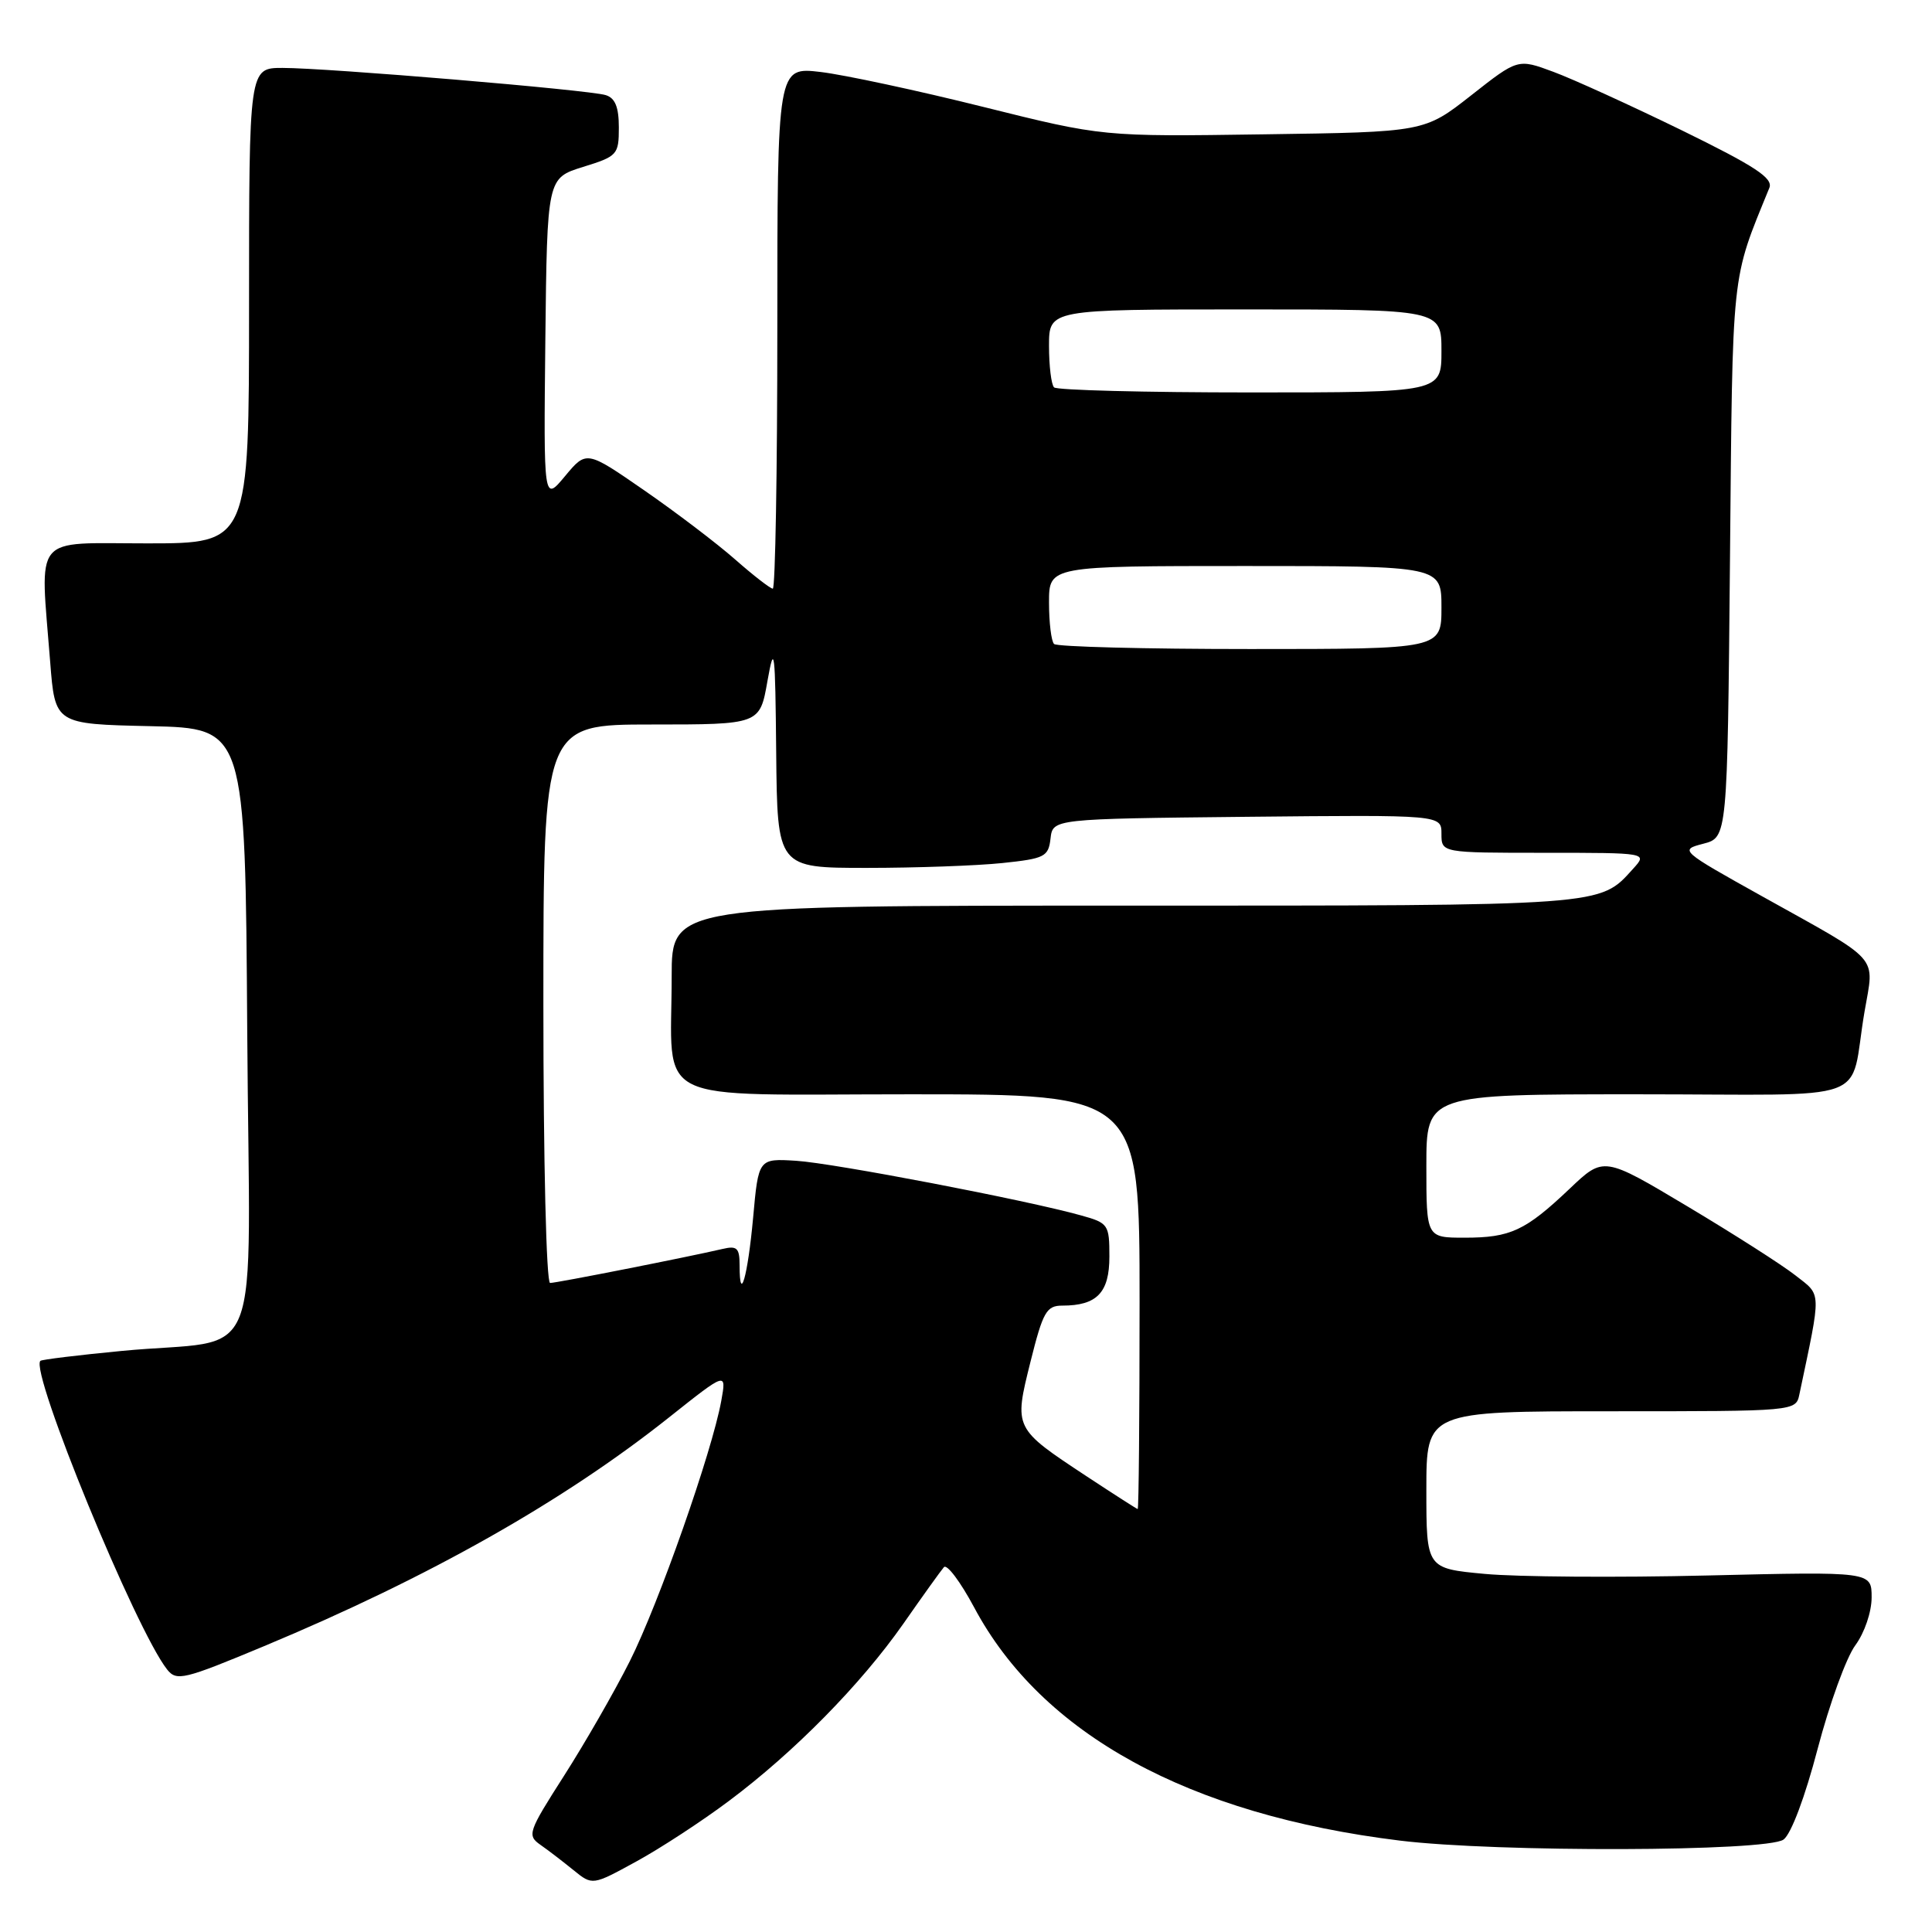 <?xml version="1.0" encoding="UTF-8" standalone="no"?>
<!DOCTYPE svg PUBLIC "-//W3C//DTD SVG 1.1//EN" "http://www.w3.org/Graphics/SVG/1.1/DTD/svg11.dtd" >
<svg xmlns="http://www.w3.org/2000/svg" xmlns:xlink="http://www.w3.org/1999/xlink" version="1.1" viewBox="0 0 256 256">
 <g >
 <path fill="currentColor"
d=" M 96.54 238.67 C 105.24 232.17 114.06 223.20 119.70 215.15 C 122.25 211.49 124.67 208.12 125.07 207.66 C 125.46 207.19 127.26 209.59 129.07 212.97 C 138.03 229.79 157.51 240.46 185.50 243.89 C 198.31 245.46 234.12 245.36 236.33 243.75 C 237.34 243.01 239.18 238.10 240.85 231.72 C 242.41 225.78 244.65 219.61 245.84 218.01 C 247.06 216.35 248.00 213.60 248.00 211.66 C 248.00 208.24 248.00 208.24 226.24 208.76 C 214.27 209.05 201.00 208.95 196.74 208.55 C 189.00 207.83 189.00 207.83 189.00 197.41 C 189.00 187.00 189.00 187.00 213.48 187.00 C 237.96 187.00 237.96 187.00 238.43 184.75 C 241.37 170.79 241.40 171.73 237.91 169.00 C 236.16 167.62 229.72 163.51 223.61 159.86 C 212.50 153.22 212.50 153.22 208.00 157.50 C 202.12 163.08 200.15 164.00 194.07 164.00 C 189.00 164.00 189.00 164.00 189.00 154.50 C 189.00 145.00 189.00 145.00 216.98 145.00 C 248.98 145.00 244.93 146.48 247.06 134.05 C 248.36 126.43 249.46 127.67 233.50 118.77 C 222.60 112.69 222.53 112.62 225.69 111.80 C 228.89 110.97 228.89 110.97 229.23 74.24 C 229.59 35.17 229.35 37.40 234.45 24.89 C 234.97 23.60 232.57 22.03 222.81 17.25 C 216.04 13.95 208.39 10.46 205.81 9.51 C 201.12 7.77 201.12 7.77 194.93 12.64 C 188.74 17.50 188.74 17.50 167.43 17.80 C 146.12 18.11 146.12 18.11 130.31 14.17 C 121.62 12.00 111.91 9.92 108.75 9.54 C 103.00 8.86 103.00 8.86 103.00 43.43 C 103.00 62.44 102.73 78.00 102.40 78.00 C 102.08 78.00 99.83 76.26 97.41 74.13 C 94.99 72.00 89.57 67.88 85.36 64.97 C 77.71 59.68 77.71 59.68 74.87 63.09 C 72.03 66.50 72.03 66.50 72.26 45.05 C 72.50 23.60 72.50 23.60 77.25 22.12 C 81.81 20.71 82.00 20.50 82.00 16.89 C 82.00 14.19 81.51 12.98 80.25 12.60 C 78.03 11.91 43.36 9.00 37.44 9.00 C 33.00 9.00 33.00 9.00 33.00 40.50 C 33.00 72.00 33.00 72.00 19.50 72.00 C 4.12 72.00 5.31 70.54 6.65 87.72 C 7.29 95.94 7.29 95.94 19.90 96.22 C 32.50 96.50 32.50 96.50 32.76 136.70 C 33.06 182.82 35.30 177.15 16.08 179.01 C 10.34 179.56 5.52 180.15 5.35 180.32 C 3.93 181.73 18.00 215.98 22.14 221.21 C 23.40 222.80 24.33 222.57 35.00 218.12 C 56.84 209.01 74.64 198.95 88.68 187.79 C 96.27 181.76 96.27 181.76 95.57 185.63 C 94.34 192.40 87.29 212.48 83.45 220.12 C 81.41 224.18 77.48 231.01 74.73 235.31 C 69.98 242.74 69.82 243.19 71.61 244.45 C 72.65 245.17 74.62 246.69 76.00 247.81 C 78.50 249.84 78.50 249.84 84.29 246.67 C 87.48 244.93 92.99 241.33 96.54 238.67 Z  M 144.00 195.63 C 134.32 189.24 134.34 189.29 136.54 180.46 C 138.20 173.81 138.66 173.00 140.77 173.00 C 145.35 173.00 147.00 171.28 147.00 166.51 C 147.00 162.26 146.86 162.05 143.25 161.05 C 136.02 159.02 110.45 154.12 105.50 153.81 C 100.50 153.50 100.50 153.50 99.79 161.38 C 99.08 169.12 98.00 172.93 98.00 167.65 C 98.00 165.37 97.66 165.04 95.75 165.49 C 91.16 166.56 73.75 170.00 72.89 170.00 C 72.39 170.00 72.00 153.95 72.00 133.00 C 72.00 96.00 72.00 96.00 86.34 96.00 C 100.68 96.00 100.68 96.00 101.69 90.25 C 102.61 85.08 102.72 86.05 102.85 99.75 C 103.00 115.00 103.00 115.00 114.85 115.00 C 121.37 115.00 129.45 114.71 132.80 114.36 C 138.43 113.77 138.92 113.53 139.20 111.11 C 139.50 108.50 139.50 108.50 165.25 108.23 C 191.00 107.97 191.00 107.97 191.00 110.48 C 191.00 113.00 191.00 113.00 204.65 113.00 C 218.31 113.00 218.31 113.00 216.41 115.10 C 211.89 120.09 213.15 120.00 149.05 120.00 C 89.00 120.00 89.00 120.00 89.00 129.38 C 89.00 146.65 85.67 145.00 120.62 145.00 C 151.00 145.00 151.00 145.00 151.00 172.50 C 151.00 187.62 150.89 199.98 150.75 199.96 C 150.61 199.93 147.57 197.98 144.00 195.63 Z  M 139.67 85.33 C 139.30 84.97 139.00 82.49 139.00 79.83 C 139.00 75.00 139.00 75.00 165.00 75.00 C 191.00 75.00 191.00 75.00 191.00 80.50 C 191.00 86.00 191.00 86.00 165.67 86.00 C 151.73 86.00 140.03 85.70 139.67 85.33 Z  M 139.67 51.33 C 139.30 50.97 139.00 48.49 139.00 45.83 C 139.00 41.00 139.00 41.00 165.00 41.00 C 191.00 41.00 191.00 41.00 191.00 46.50 C 191.00 52.00 191.00 52.00 165.67 52.00 C 151.73 52.00 140.03 51.70 139.67 51.33 Z "/>
</g>
</svg>